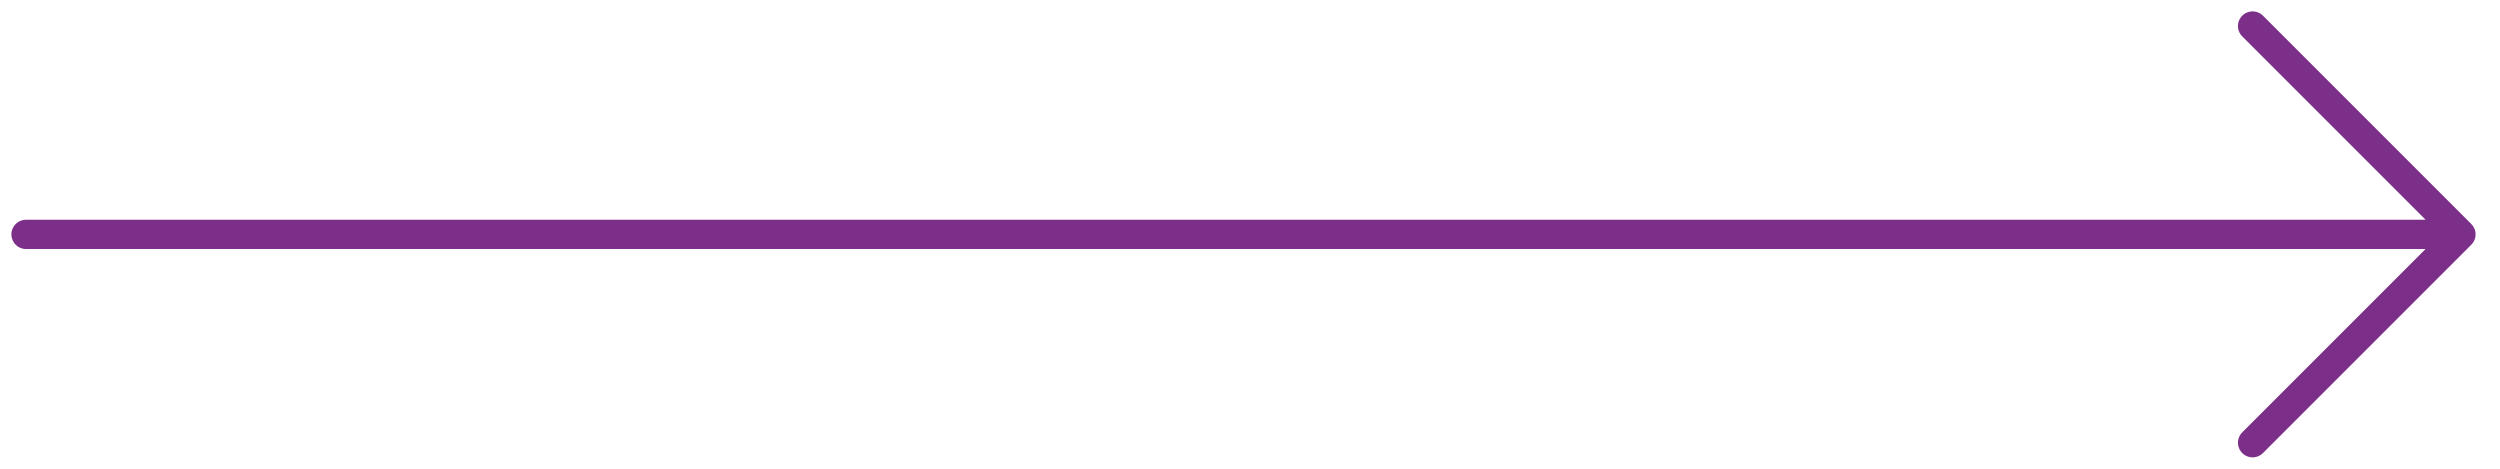 <svg width="96" height="18" viewBox="0 0 96 18" fill="none" xmlns="http://www.w3.org/2000/svg">
<path d="M1 9H94.5M94.5 9L86.5 1M94.5 9L86.5 17" stroke="#7C2F88" stroke-width="1.125" stroke-linecap="round" stroke-linejoin="round"/>
</svg>
